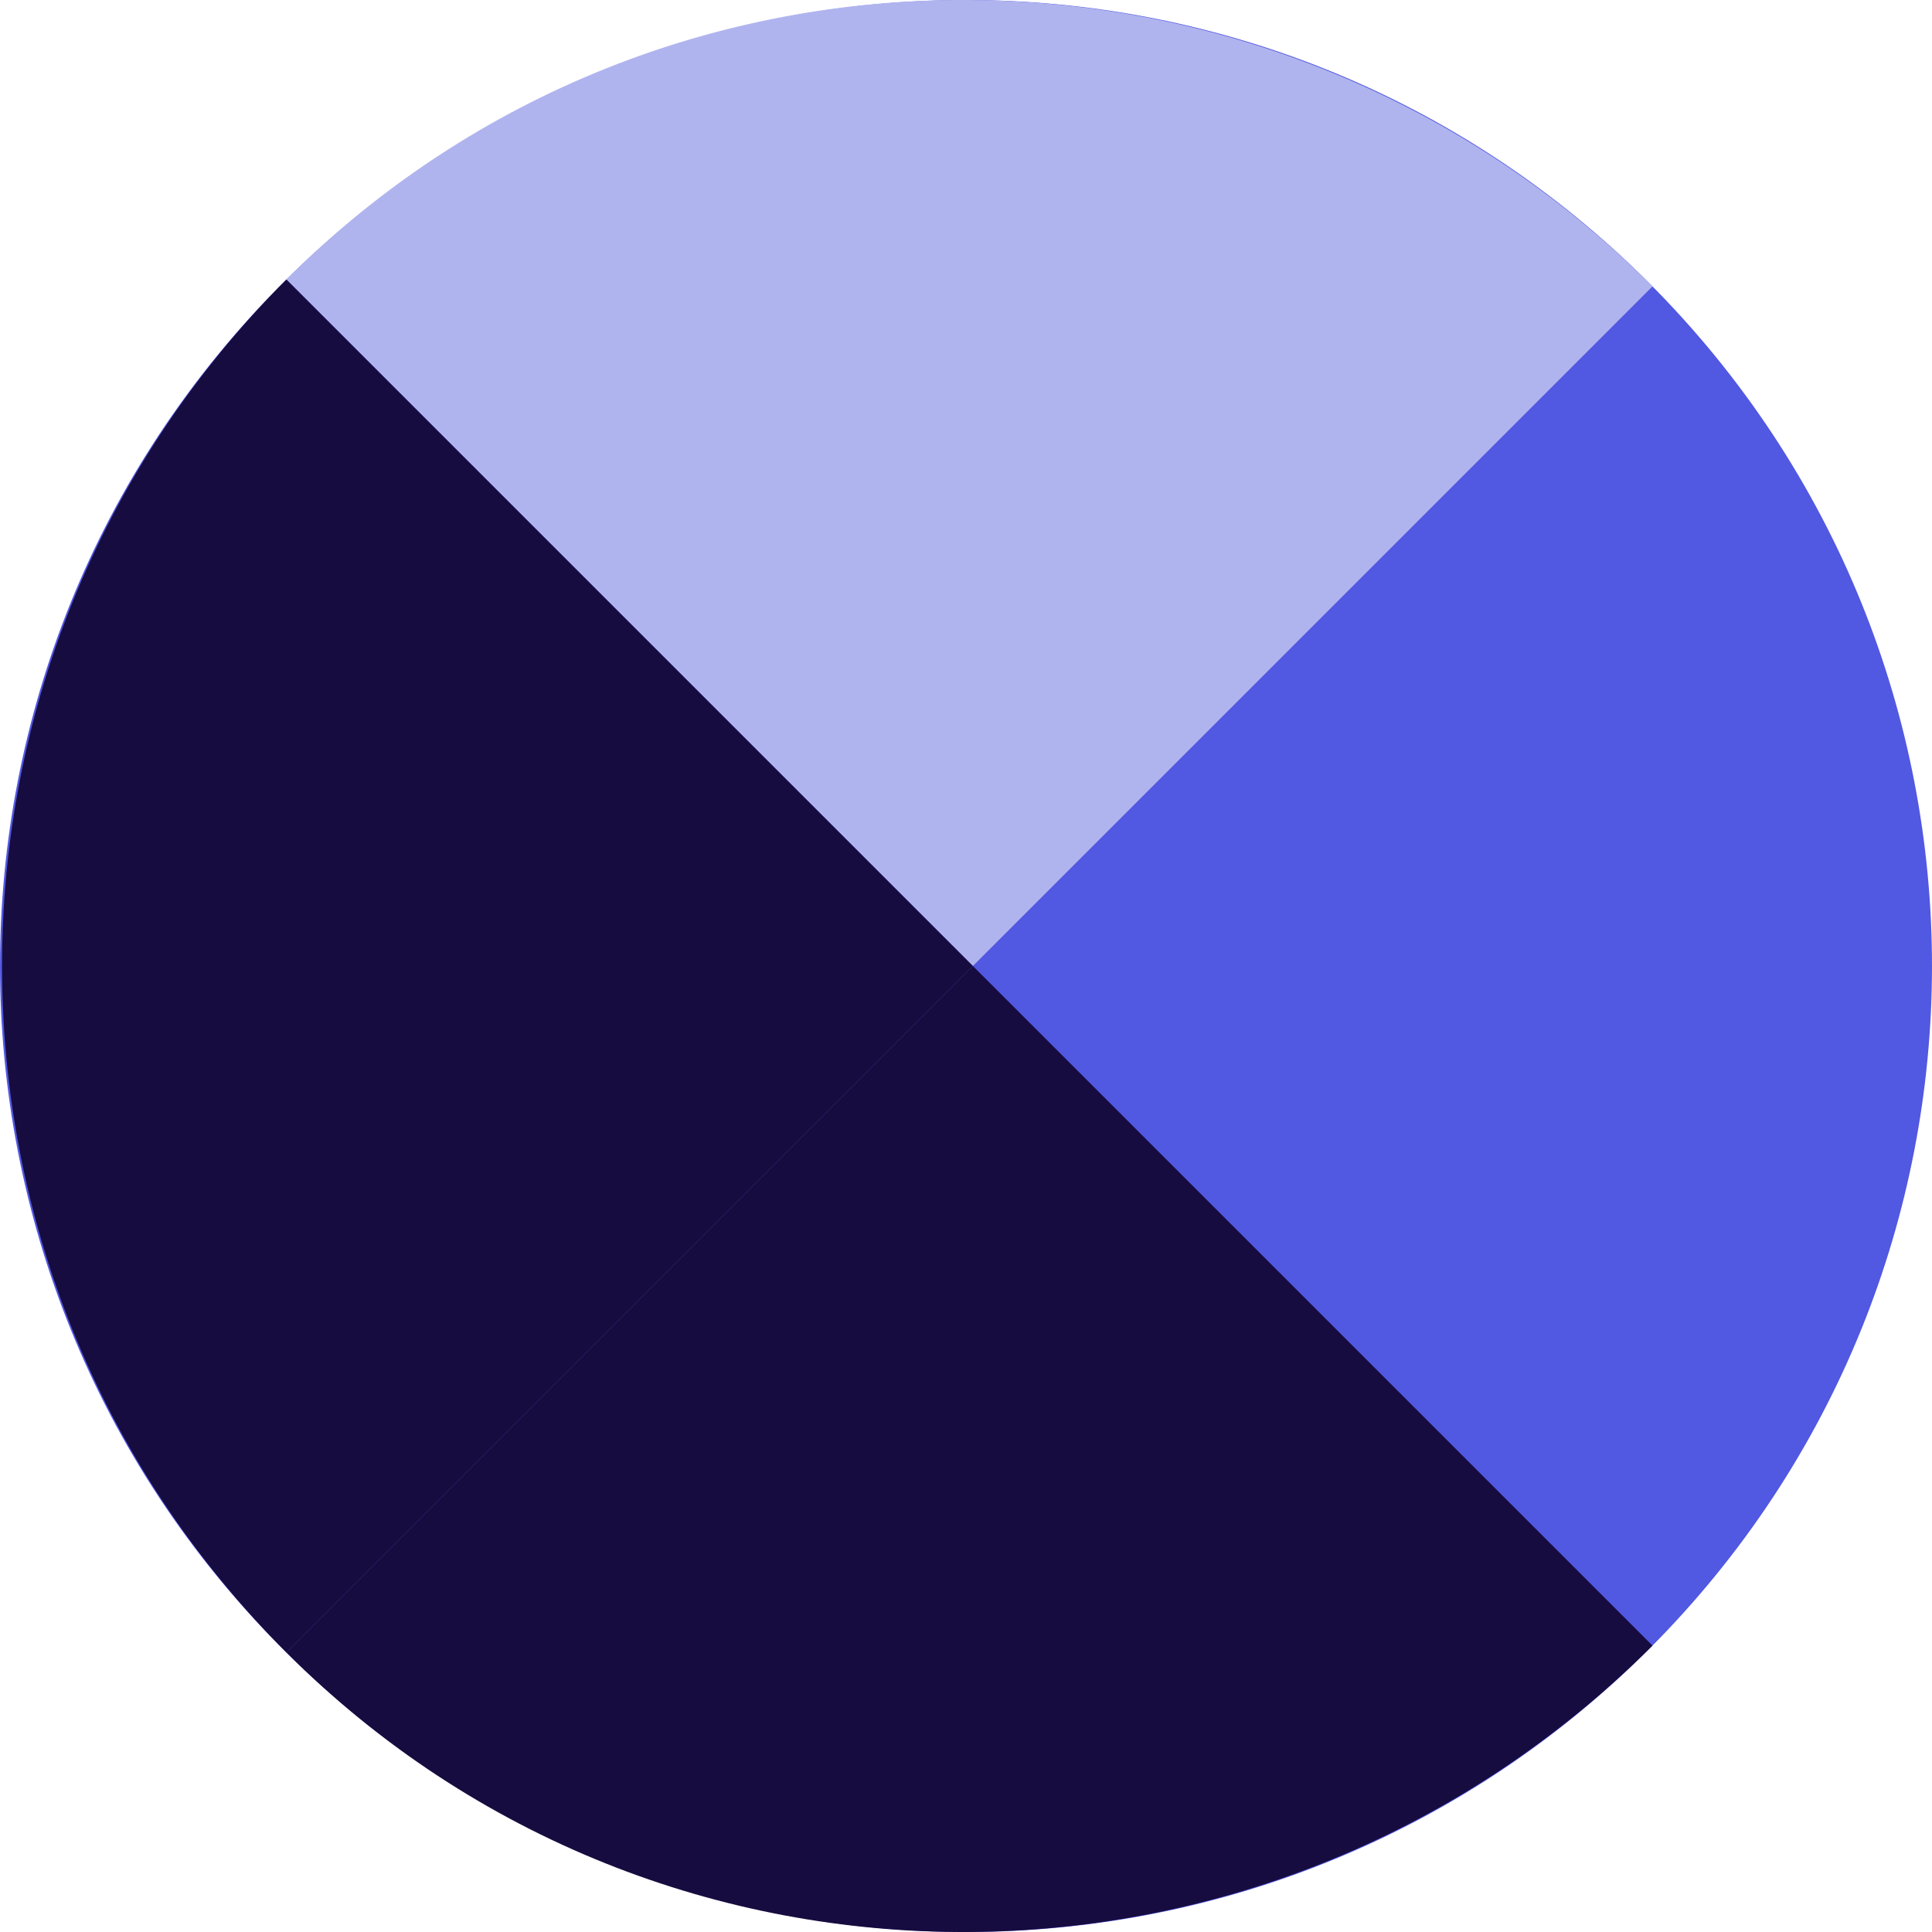 <?xml version="1.0" encoding="UTF-8" standalone="no"?>
<!DOCTYPE svg PUBLIC "-//W3C//DTD SVG 1.1//EN" "http://www.w3.org/Graphics/SVG/1.1/DTD/svg11.dtd">
<svg width="100%" height="100%" viewBox="0 0 512 512" version="1.1" xmlns="http://www.w3.org/2000/svg" xmlns:xlink="http://www.w3.org/1999/xlink" xml:space="preserve" xmlns:serif="http://www.serif.com/" style="fill-rule:evenodd;clip-rule:evenodd;stroke-linejoin:round;stroke-miterlimit:2;">
    <rect id="Artboard1" x="0" y="0" width="511.993" height="512" style="fill:none;"/>
    <clipPath id="_clip1">
        <rect id="Artboard11" serif:id="Artboard1" x="0" y="0" width="511.993" height="512"/>
    </clipPath>
    <g clip-path="url(#_clip1)">
        <g>
            <path d="M437.017,74.983C536.99,174.956 536.99,337.044 437.017,437.016C337.045,536.991 174.956,536.991 74.983,437.016C-24.99,337.044 -24.99,174.956 74.983,74.983C174.956,-24.99 337.045,-24.99 437.017,74.983Z" style="fill:#5158e1;fill-rule:nonzero;"/>
            <path d="M437.928,75.893C337.451,-24.583 175.364,-25.397 75.893,74.073L257.819,255.999L437.928,75.893Z" style="fill:#b0b4ee;fill-rule:nonzero;"/>
            <path d="M75.893,74.073C-24.583,174.548 -24.583,337.453 75.893,437.927L257.819,255.999L75.893,74.073Z" style="fill:#170c3f;fill-rule:nonzero;"/>
            <path d="M75.893,437.927C175.364,537.398 337.451,536.582 437.928,436.108L257.819,255.999L75.893,437.927Z" style="fill:#170c3f;fill-rule:nonzero;"/>
        </g>
    </g>
</svg>
